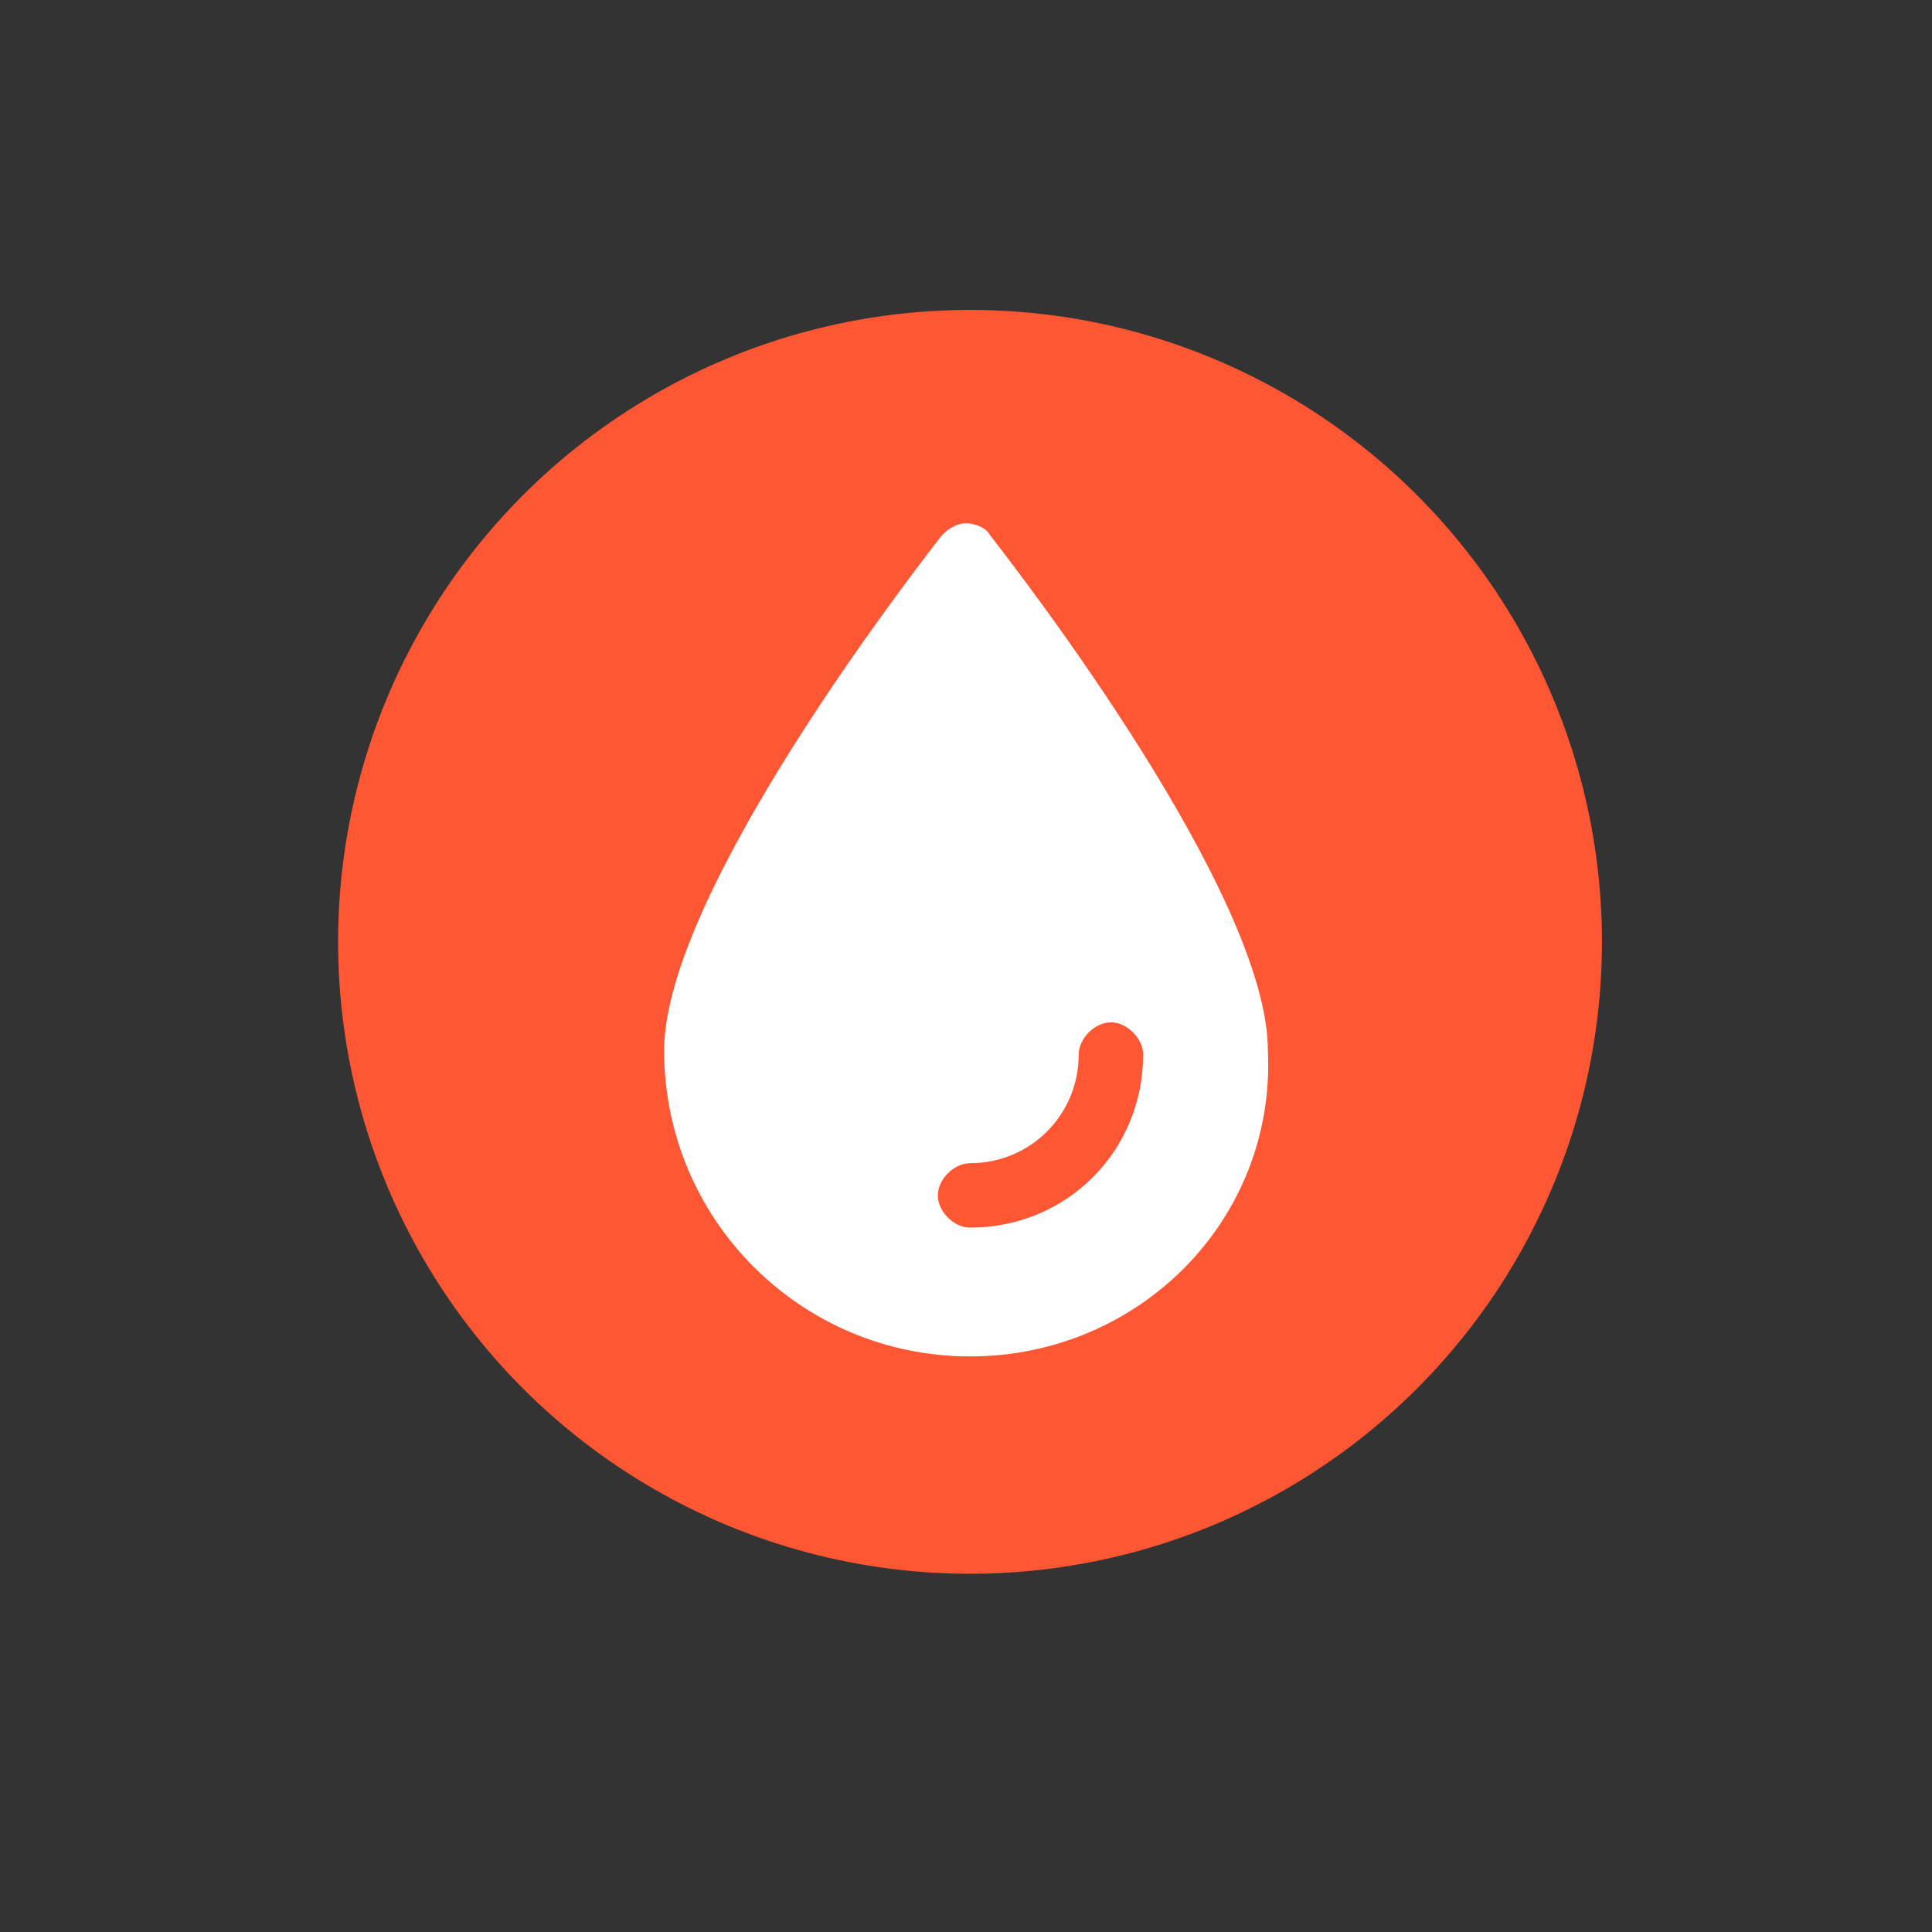 <?xml version="1.0" encoding="utf-8"?>
<!-- Generator: Adobe Illustrator 19.1.0, SVG Export Plug-In . SVG Version: 6.00 Build 0)  -->
<svg version="1.1" id="Layer_1" xmlns="http://www.w3.org/2000/svg" xmlns:xlink="http://www.w3.org/1999/xlink" x="0px" y="0px"
	 viewBox="-293 373 48 48" style="enable-background:new -293 373 48 48;" xml:space="preserve">
<rect x="-293" y="373" width="48" height="48" fill="#333333" stroke="none"/>
<style type="text/css">
	.st0{fill:#FF5733;}
	.st1{fill:#FFFFFF;}
	.st2{fill:none;}
</style>
<g>
	<title>marker-11.svg</title>
	<title>marker-11.svg</title>
	<g>
		<g>
			<circle class="st0" cx="-268.9" cy="396.4" r="15.7"/>
		</g>
		<g>
			<path class="st1" d="M-268.9,406.7c-4.2,0-7.6-3.4-7.6-7.6c0-3.9,6.2-11.9,6.9-12.8c0.2-0.2,0.4-0.3,0.6-0.3
				c0.2,0,0.5,0.1,0.6,0.3c0.7,0.9,6.9,8.9,6.9,12.8C-261.3,403.3-264.7,406.7-268.9,406.7z"/>
			<path class="st1" d="M-268.9,388.2c-2.1,2.8-5.9,8.4-5.9,11c0,3.3,2.7,5.9,5.9,5.9c3.2,0,5.9-2.7,5.9-5.9
				C-263,396.6-266.8,391-268.9,388.2z"/>
			<path class="st0" d="M-268.9,403.5c-0.4,0-0.8-0.4-0.8-0.8c0-0.4,0.4-0.8,0.8-0.8c1.5,0,2.7-1.2,2.7-2.7c0-0.4,0.4-0.8,0.8-0.8
				c0.4,0,0.8,0.4,0.8,0.8C-264.6,401.6-266.5,403.5-268.9,403.5z"/>
		</g>
	</g>
</g>
<rect x="-292.9" y="373" class="st2" width="47.8" height="48"/>
</svg>
